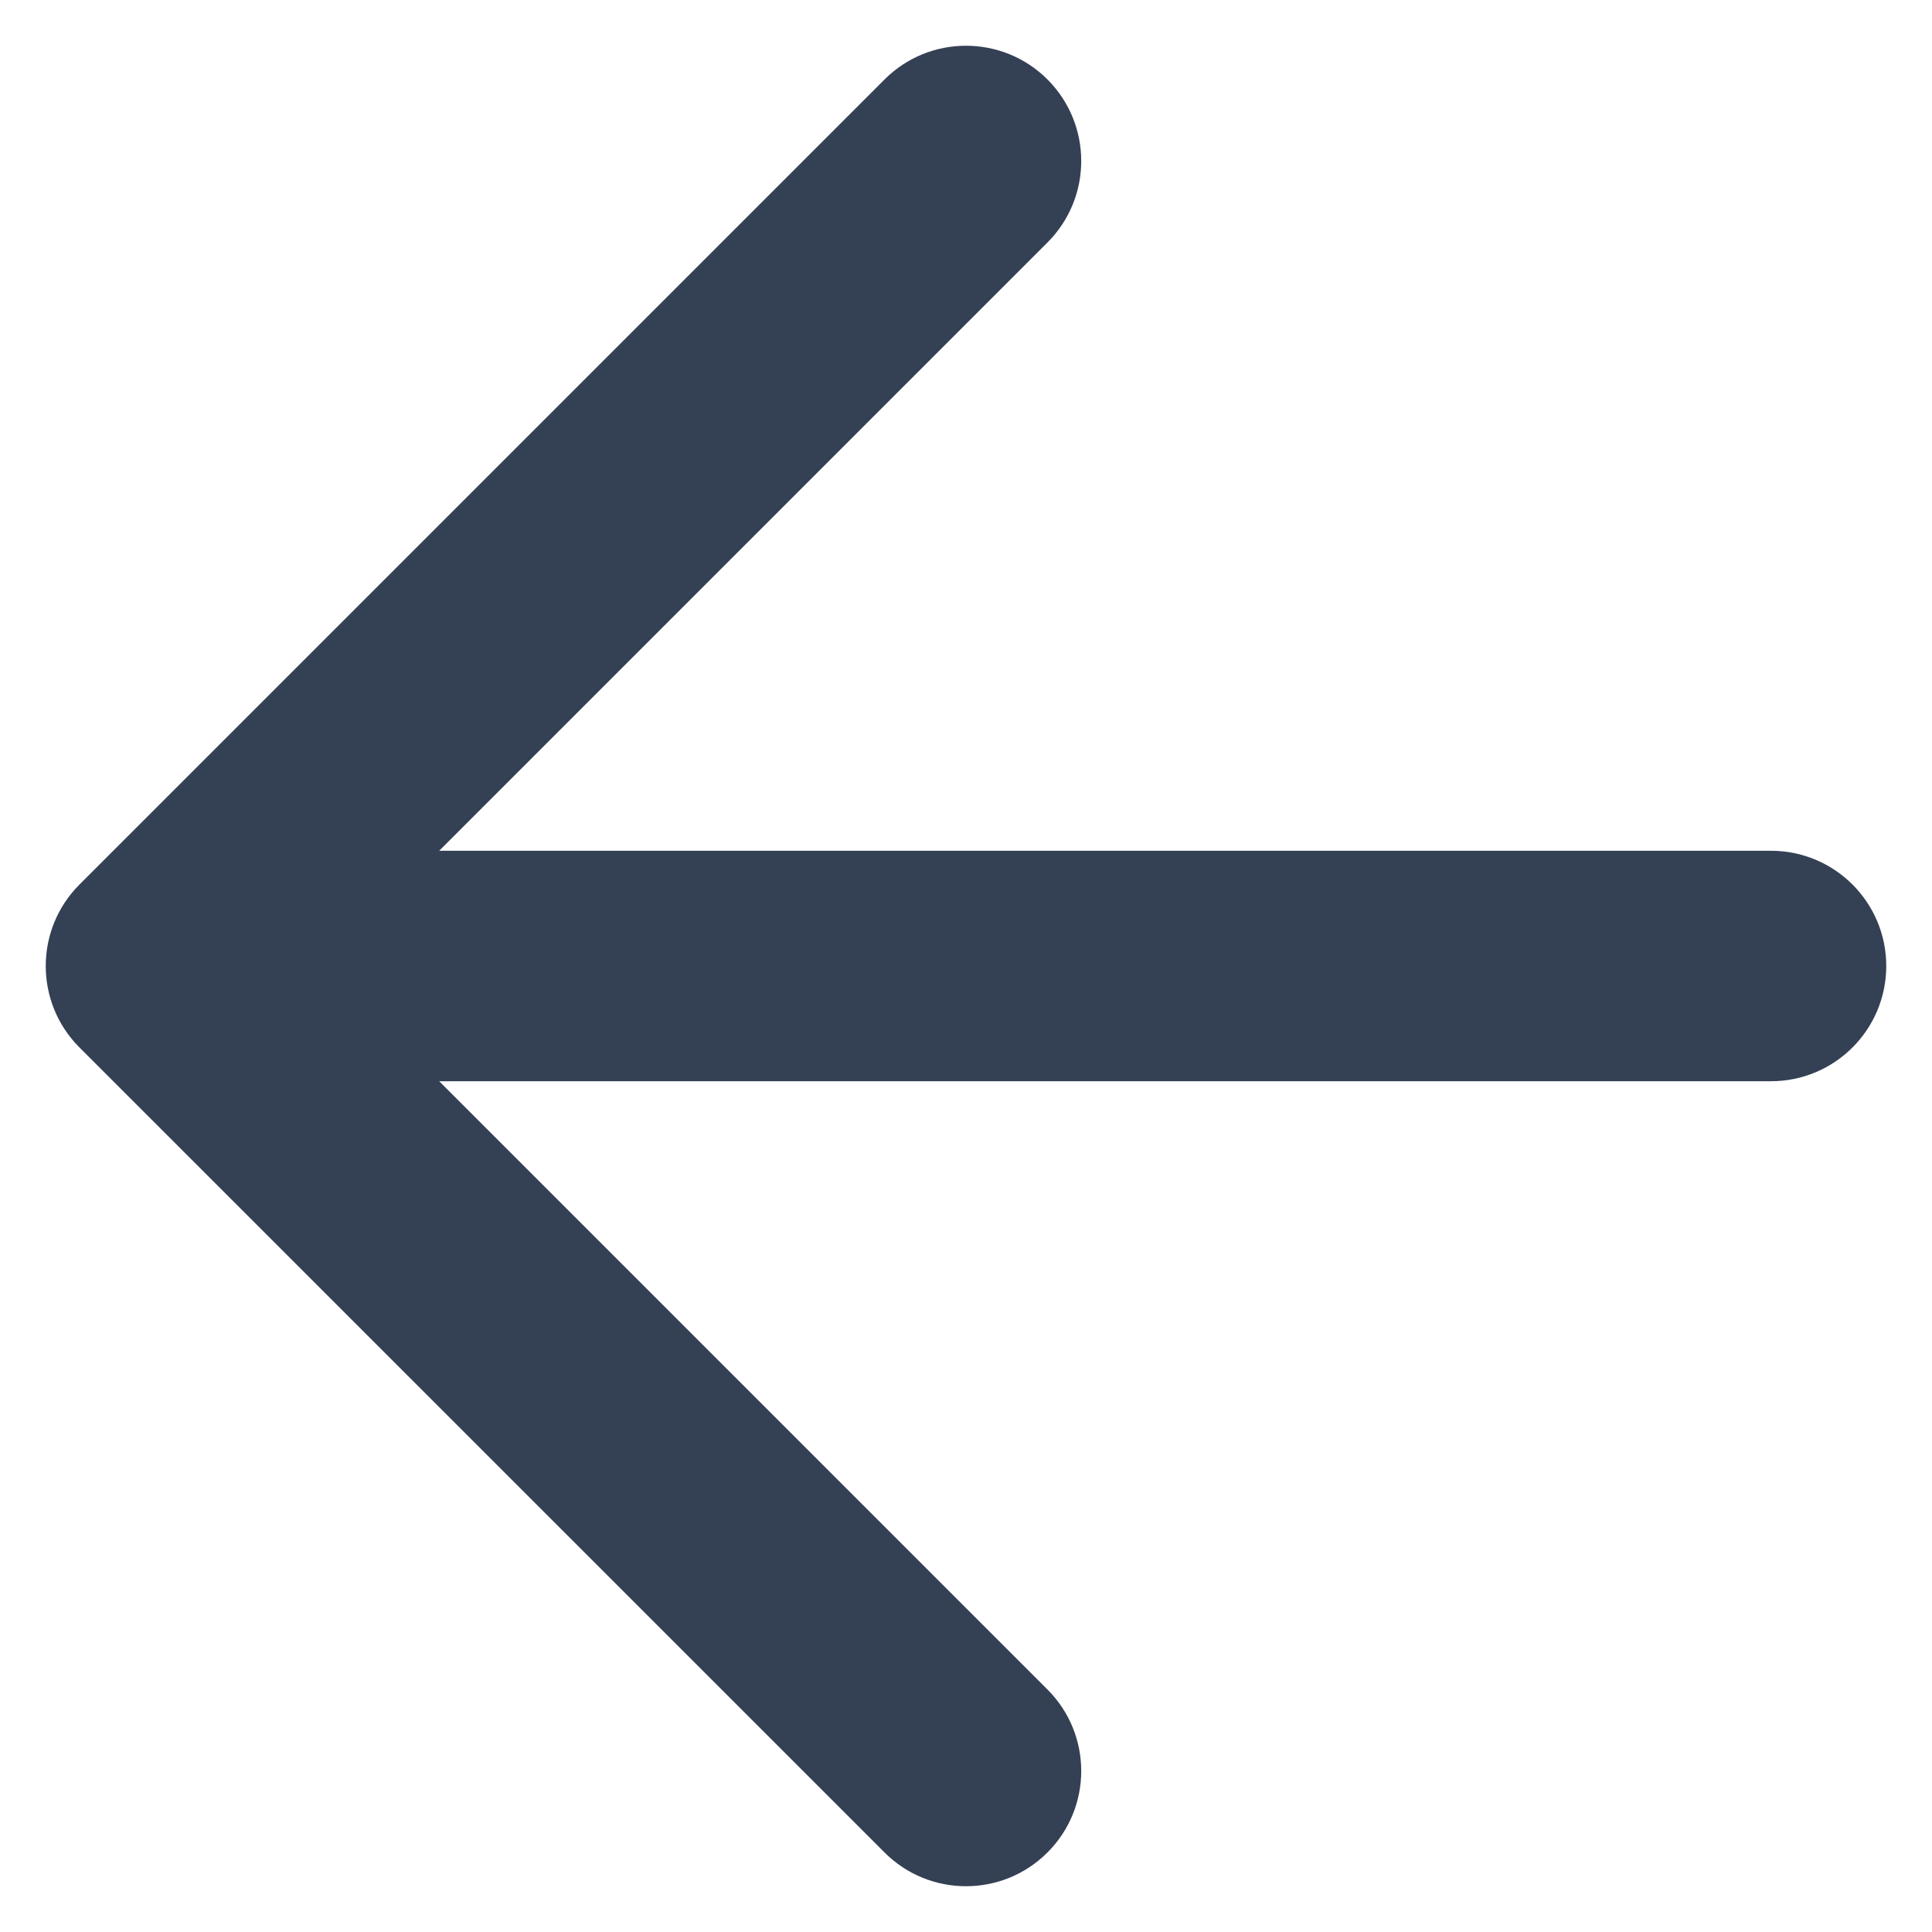 <svg width="28" height="28" viewBox="0 0 28 28" fill="none" xmlns="http://www.w3.org/2000/svg" xmlns:xlink="http://www.w3.org/1999/xlink">
<path d="M25.667,15.67C26.589,15.67 27.337,14.922 27.337,14C27.337,13.078 26.589,12.33 25.667,12.33L25.667,15.67ZM2.333,14L1.152,12.819C0.5,13.471 0.5,14.529 1.152,15.181L2.333,14ZM12.819,26.847C13.471,27.5 14.529,27.5 15.181,26.847C15.833,26.195 15.833,25.138 15.181,24.486L12.819,26.847ZM15.181,3.514C15.833,2.862 15.833,1.805 15.181,1.152C14.529,0.5 13.471,0.5 12.819,1.152L15.181,3.514ZM25.667,12.33L2.333,12.33L2.333,15.67L25.667,15.67L25.667,12.33ZM15.181,24.486L3.514,12.819L1.152,15.181L12.819,26.847L15.181,24.486ZM3.514,15.181L15.181,3.514L12.819,1.152L1.152,12.819L3.514,15.181Z" fill="#344054"/>
</svg>
